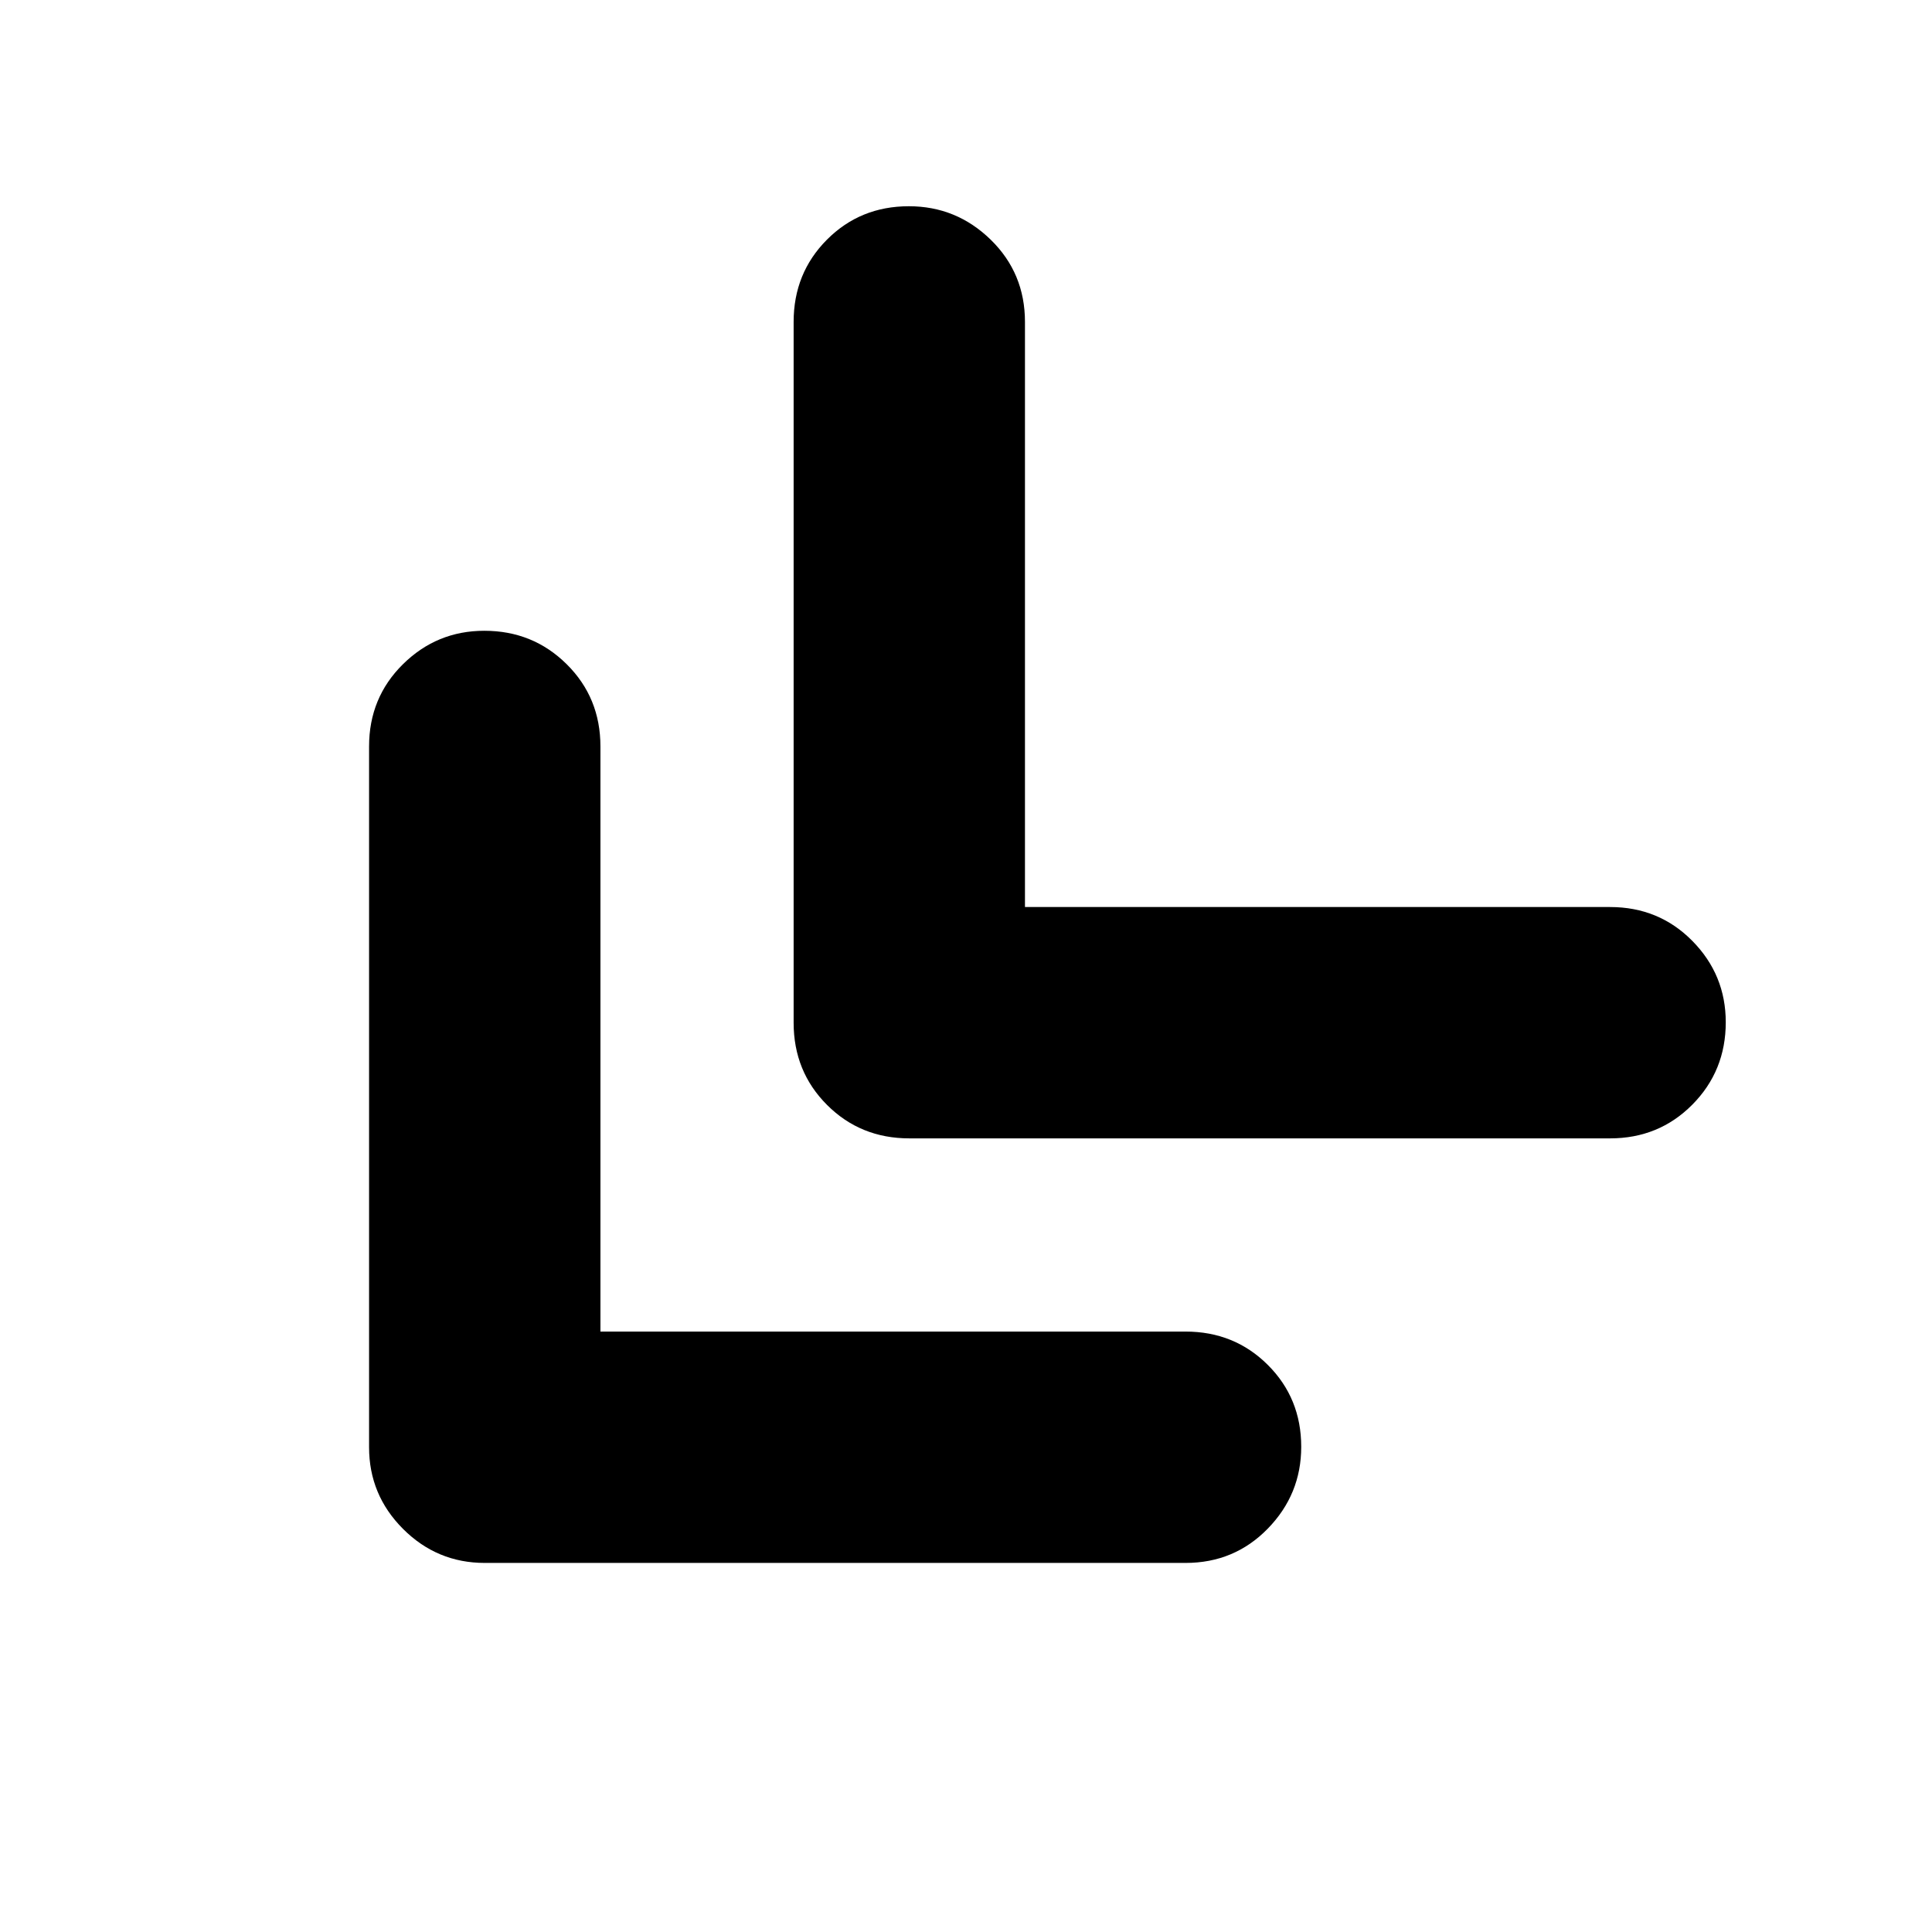 <svg xmlns="http://www.w3.org/2000/svg" height="20" viewBox="0 -960 960 960" width="20"><path d="M298.35-298.35h290.74q24.25 0 40.86 16.55 16.62 16.55 16.62 40.72 0 23.6-16.62 40.65-16.61 17.04-40.86 17.04H240.87q-23.69 0-40.59-16.89-16.89-16.9-16.89-40.59v-348.22q0-24.25 16.83-40.86 16.84-16.62 40.44-16.62 24.17 0 40.93 16.62 16.76 16.61 16.76 40.86v290.74ZM509.3-509.3h290.74q24.26 0 40.87 16.83 16.61 16.83 16.61 40.43 0 24.17-16.61 40.93-16.61 16.76-40.87 16.76H451.83q-24.26 0-40.87-16.61-16.61-16.61-16.61-40.87v-348.21q0-24.26 16.55-40.87 16.55-16.61 40.72-16.61 23.6 0 40.64 16.61t17.04 40.87v290.74Z"/></svg>